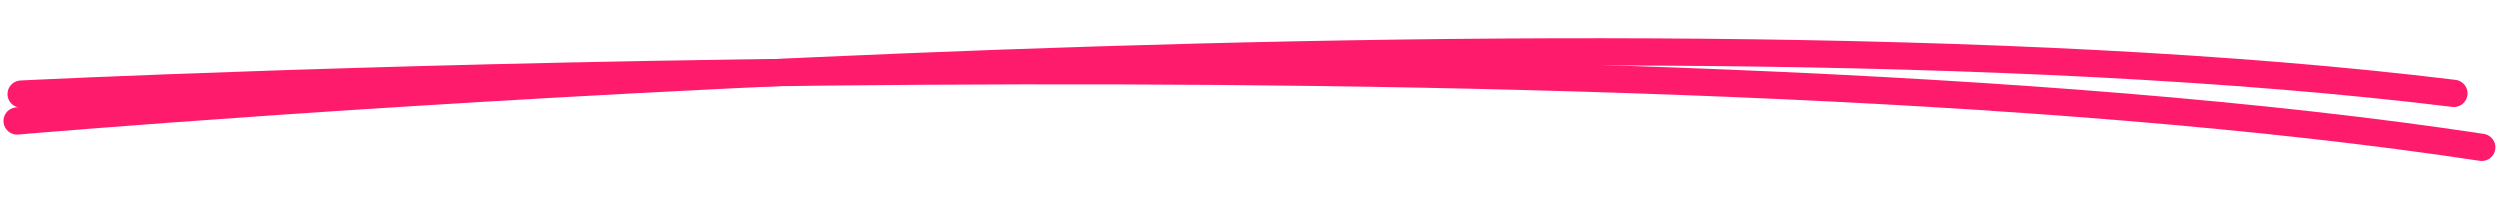  <svg width="459" height="38" viewBox="0 0 459 38" fill="none" xmlns="http://www.w3.org/2000/svg">
            <path d="M3.137 22.208C3.137 22.208 289.677 -2.587 450.537 17.145" stroke="#ff1b6b" stroke-width="5" stroke-linecap="round"/>
            <path d="M3.877 17.272C3.877 17.272 295.503 2.786 455.653 27.053" stroke="#ff1b6b" stroke-width="5" stroke-linecap="round"/>
            </svg>